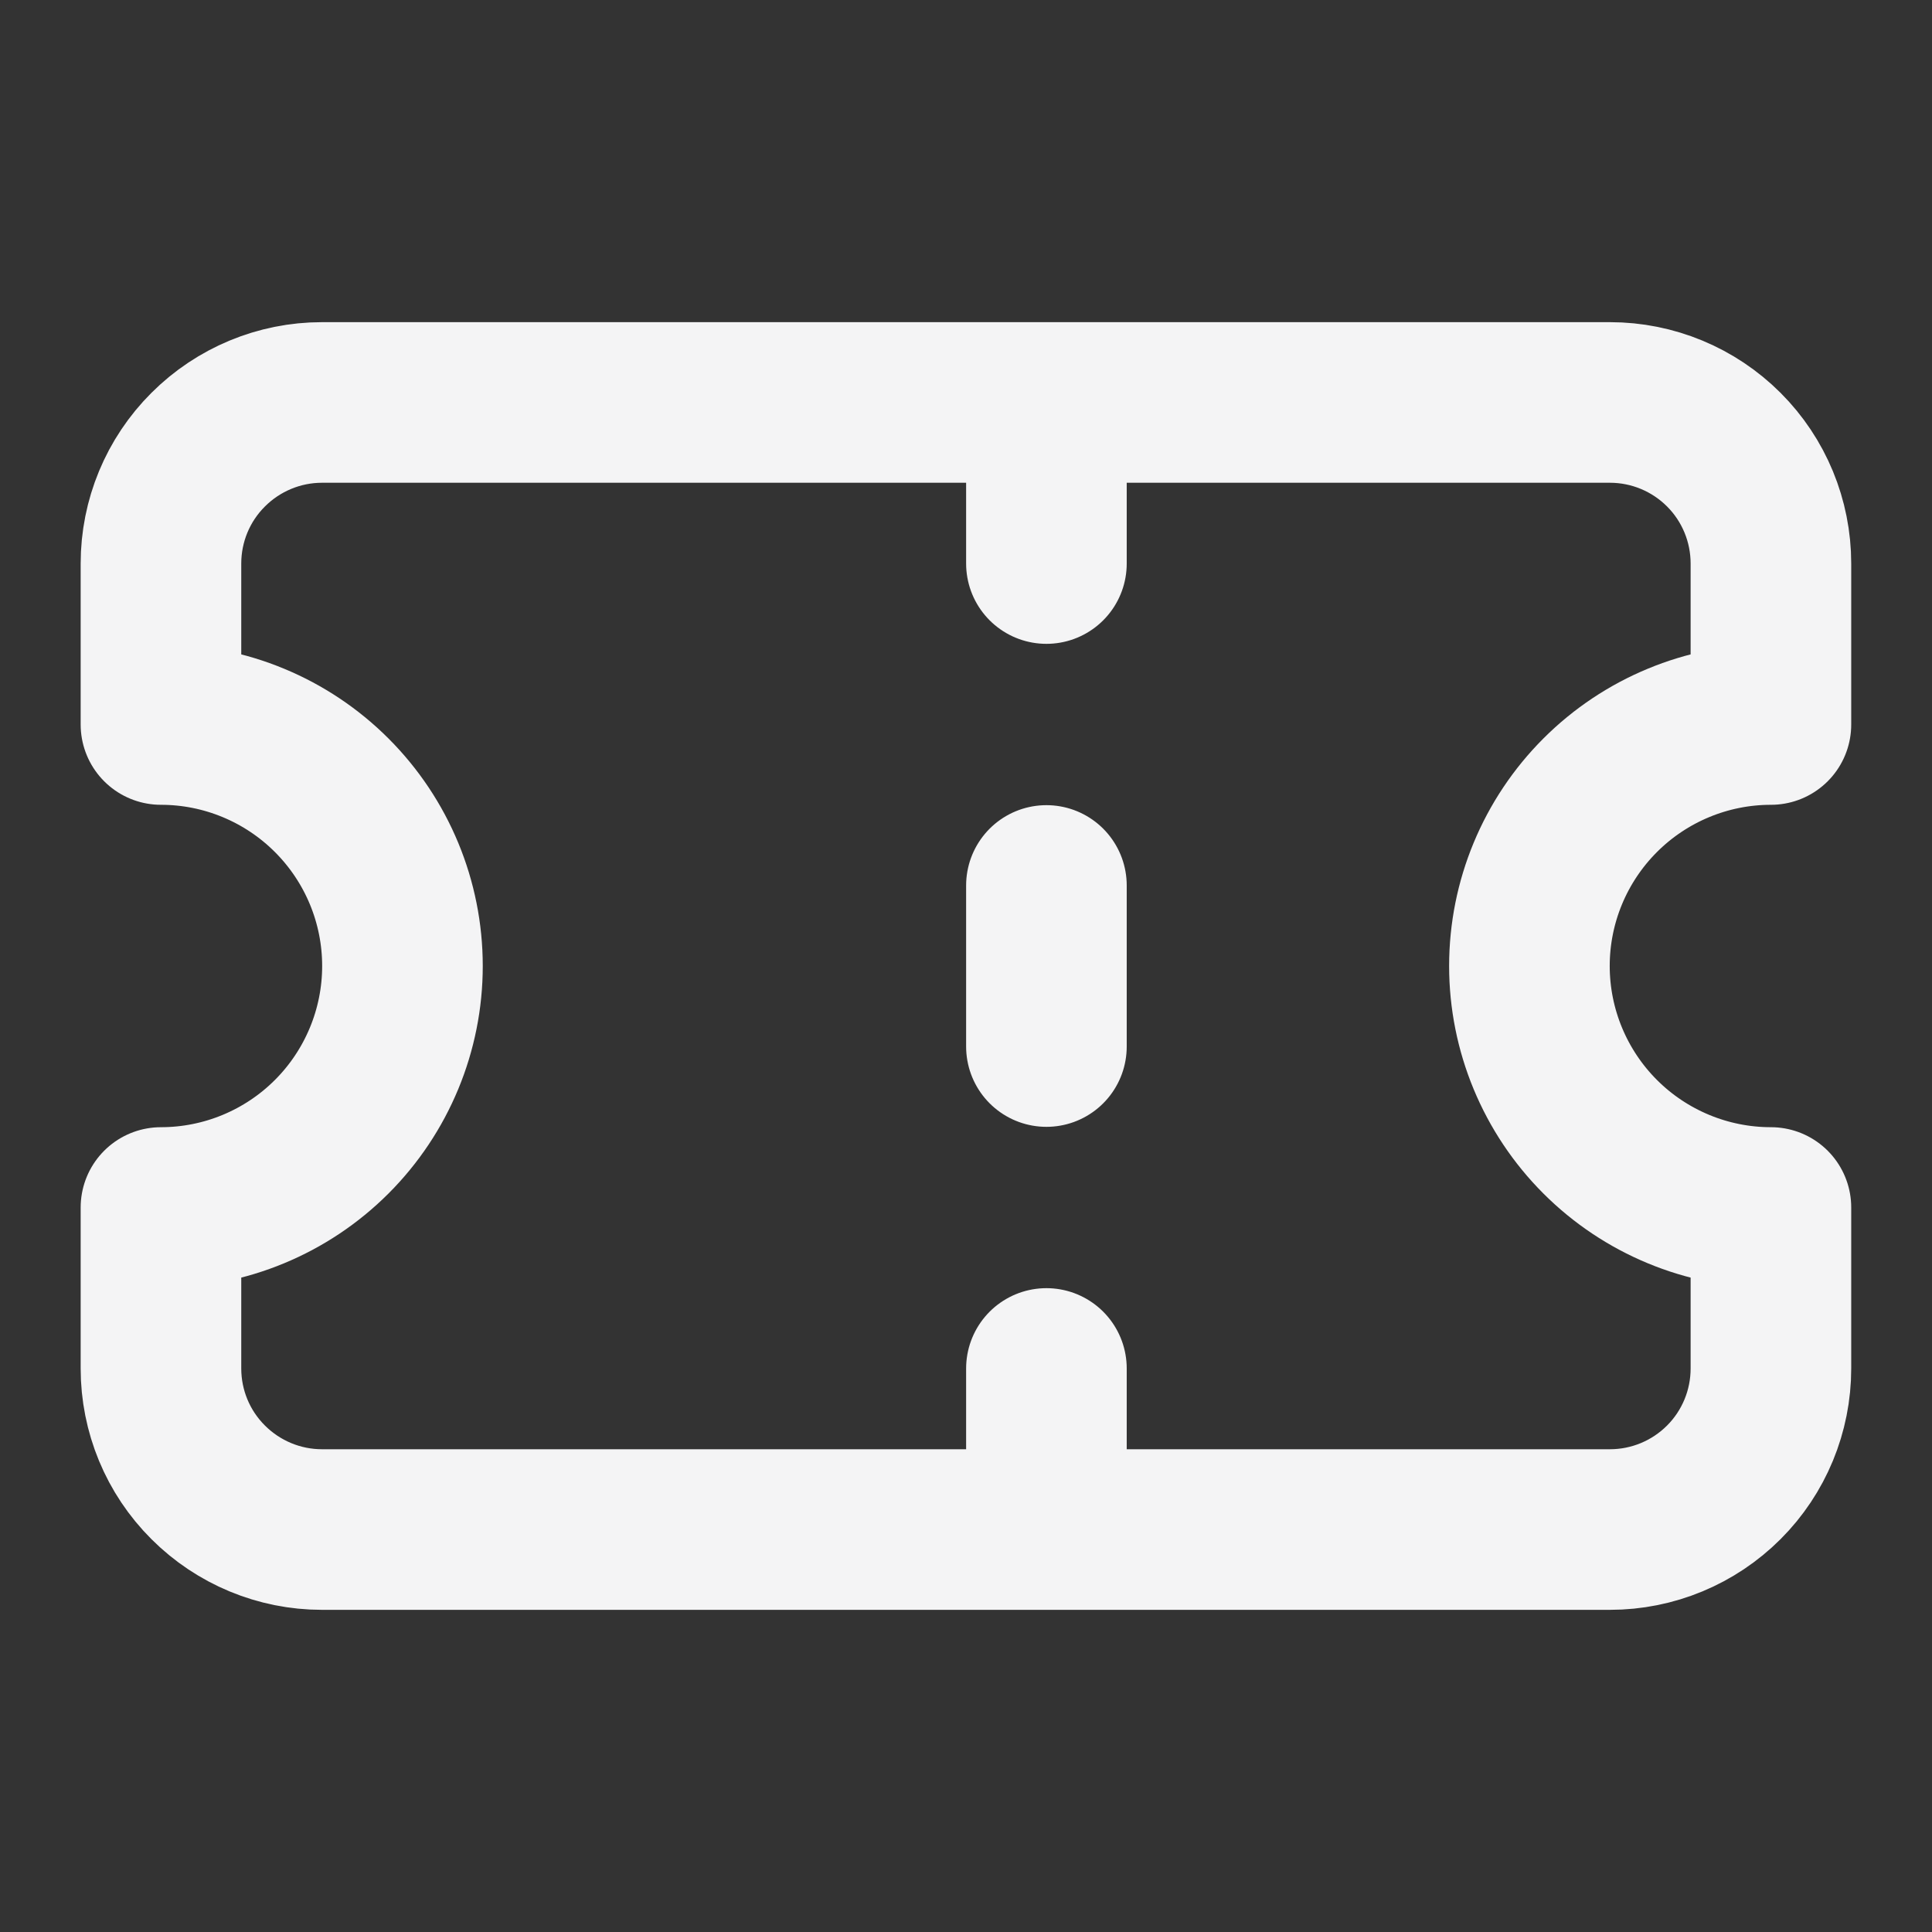 <svg width="16" height="16" viewBox="0 0 16 16" fill="none" xmlns="http://www.w3.org/2000/svg">
<rect x="0" y="0" width="16" height="16" fill="#333333" stroke="none"/>
<path d="M8.666 3.333V4.667M8.666 11.333V12.667M8.666 7.333V8.667M1.333 6C1.863 6 2.372 6.211 2.747 6.586C3.122 6.961 3.333 7.469 3.333 8C3.333 8.53 3.122 9.039 2.747 9.414C2.372 9.789 1.863 10 1.333 10V11.333C1.333 11.687 1.473 12.026 1.724 12.276C1.974 12.526 2.313 12.667 2.666 12.667H13.333C13.687 12.667 14.026 12.526 14.276 12.276C14.526 12.026 14.666 11.687 14.666 11.333V10C14.136 10 13.627 9.789 13.252 9.414C12.877 9.039 12.666 8.53 12.666 8C12.666 7.469 12.877 6.961 13.252 6.586C13.627 6.211 14.136 6 14.666 6V4.667C14.666 4.313 14.526 3.974 14.276 3.724C14.026 3.474 13.687 3.333 13.333 3.333H2.666C2.313 3.333 1.974 3.474 1.724 3.724C1.473 3.974 1.333 4.313 1.333 4.667V6Z" stroke="#F4F4F5" stroke-width="1.33" stroke-linecap="round" stroke-linejoin="round"/>
</svg>
